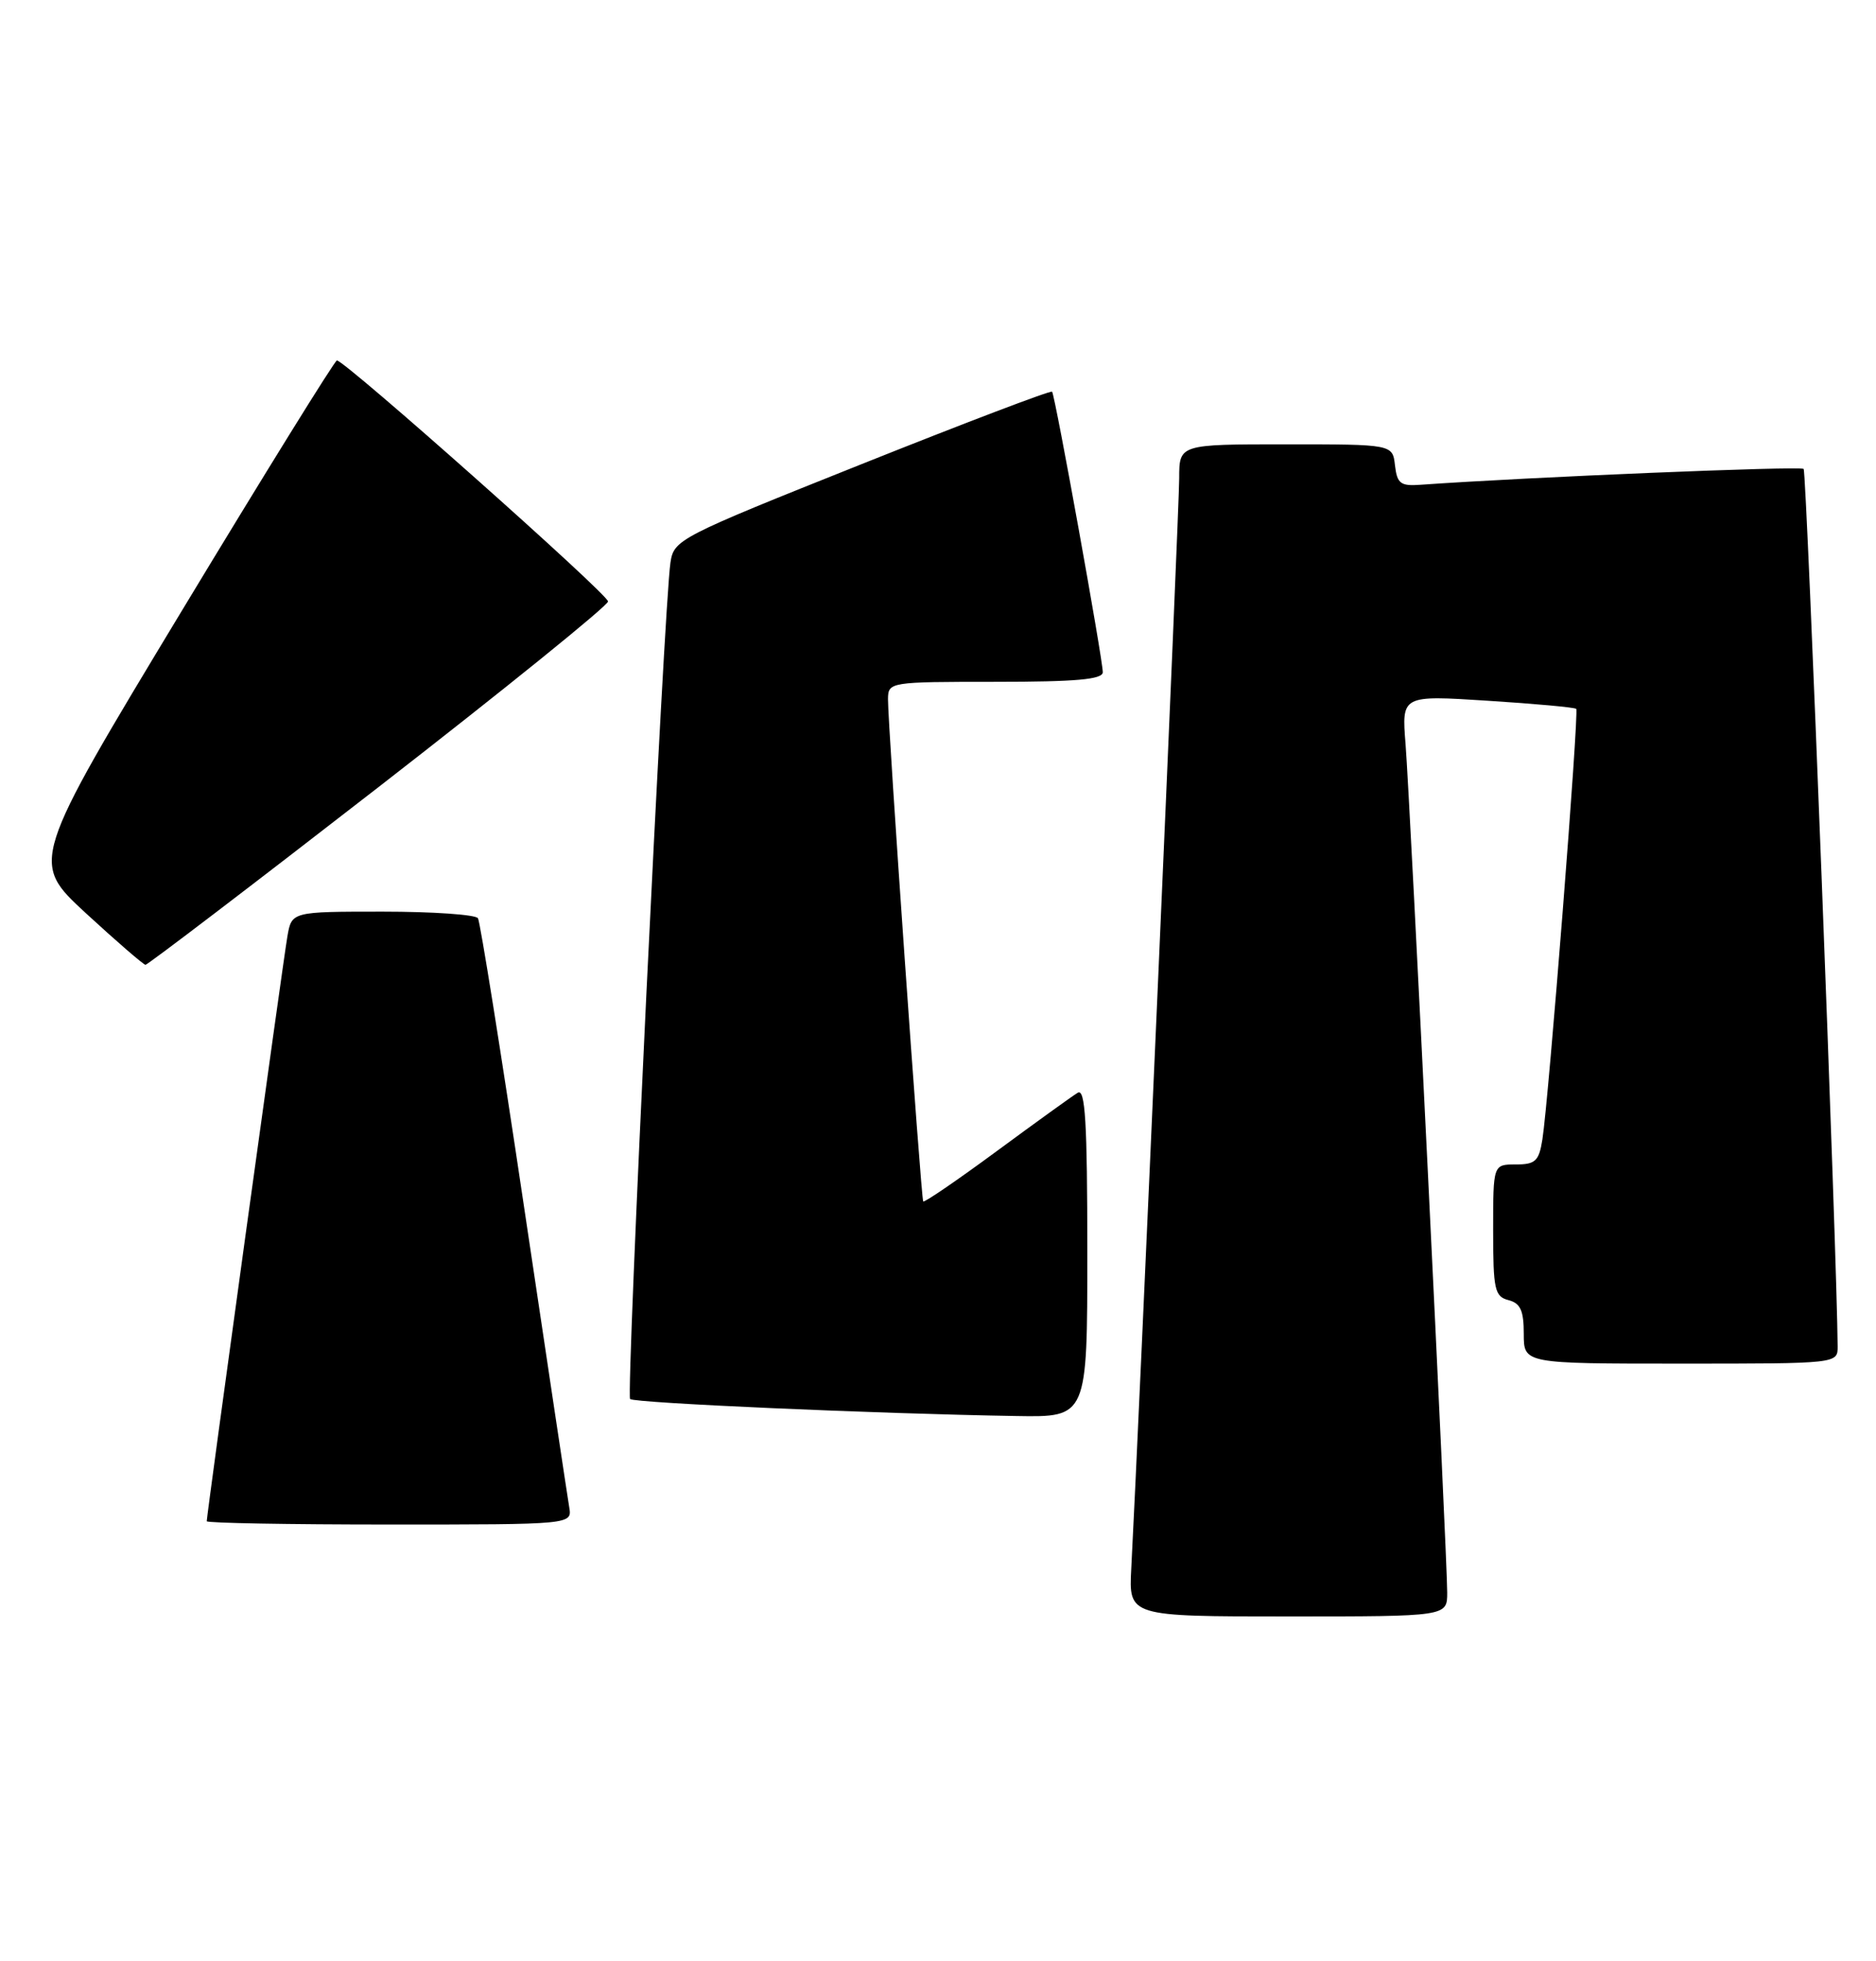 <?xml version="1.0" encoding="UTF-8" standalone="no"?>
<!DOCTYPE svg PUBLIC "-//W3C//DTD SVG 1.1//EN" "http://www.w3.org/Graphics/SVG/1.1/DTD/svg11.dtd" >
<svg xmlns="http://www.w3.org/2000/svg" xmlns:xlink="http://www.w3.org/1999/xlink" version="1.1" viewBox="0 0 245 256">
 <g >
 <path fill="currentColor"
d=" M 189.00 207.89 C 189.00 203.27 184.15 104.54 183.56 97.12 C 183.05 90.75 183.05 90.75 194.28 91.47 C 200.45 91.86 205.66 92.34 205.85 92.53 C 206.24 92.90 202.25 143.59 201.43 148.75 C 200.98 151.57 200.52 152.00 197.95 152.00 C 195.00 152.00 195.00 152.00 195.00 160.59 C 195.00 168.35 195.20 169.24 197.00 169.71 C 198.57 170.12 199.00 171.07 199.00 174.12 C 199.00 178.00 199.00 178.00 219.50 178.00 C 240.00 178.00 240.00 178.00 239.99 175.75 C 239.93 164.49 235.94 61.60 235.55 61.21 C 235.14 60.81 199.35 62.29 185.50 63.28 C 182.91 63.47 182.46 63.13 182.18 60.75 C 181.87 58.00 181.87 58.00 167.93 58.00 C 154.00 58.00 154.00 58.00 154.00 62.43 C 154.00 66.22 148.71 186.49 147.74 204.75 C 147.41 211.00 147.41 211.00 168.20 211.00 C 189.00 211.00 189.00 211.00 189.00 207.89 Z  M 74.34 196.75 C 74.13 195.51 71.48 177.90 68.45 157.61 C 65.43 137.33 62.71 120.34 62.42 119.86 C 62.12 119.39 56.53 119.00 49.99 119.00 C 38.09 119.00 38.09 119.00 37.53 122.25 C 36.97 125.45 27.00 197.74 27.00 198.57 C 27.00 198.81 37.74 199.00 50.86 199.00 C 74.72 199.00 74.72 199.00 74.34 196.75 Z  M 142.00 163.44 C 142.00 146.46 141.73 142.04 140.75 142.64 C 140.06 143.05 135.30 146.49 130.16 150.27 C 125.02 154.06 120.71 157.00 120.57 156.83 C 120.28 156.43 115.93 94.43 115.97 91.25 C 116.00 89.03 116.16 89.00 130.00 89.00 C 140.52 89.00 144.00 88.69 144.02 87.75 C 144.04 86.17 137.80 51.63 137.40 51.13 C 137.23 50.93 126.06 55.18 112.56 60.57 C 88.60 70.13 88.01 70.44 87.56 73.43 C 86.72 78.97 81.75 182.08 82.29 182.62 C 82.81 183.14 114.45 184.54 132.75 184.84 C 142.00 185.00 142.00 185.00 142.00 163.44 Z  M 49.45 102.73 C 65.92 89.95 79.40 79.05 79.41 78.51 C 79.42 77.58 45.08 47.08 44.00 47.05 C 43.73 47.04 34.60 61.77 23.72 79.77 C 3.95 112.50 3.95 112.50 11.22 119.21 C 15.23 122.90 18.73 125.92 19.00 125.94 C 19.27 125.95 32.98 115.51 49.45 102.73 Z "/>
</g>
</svg>
